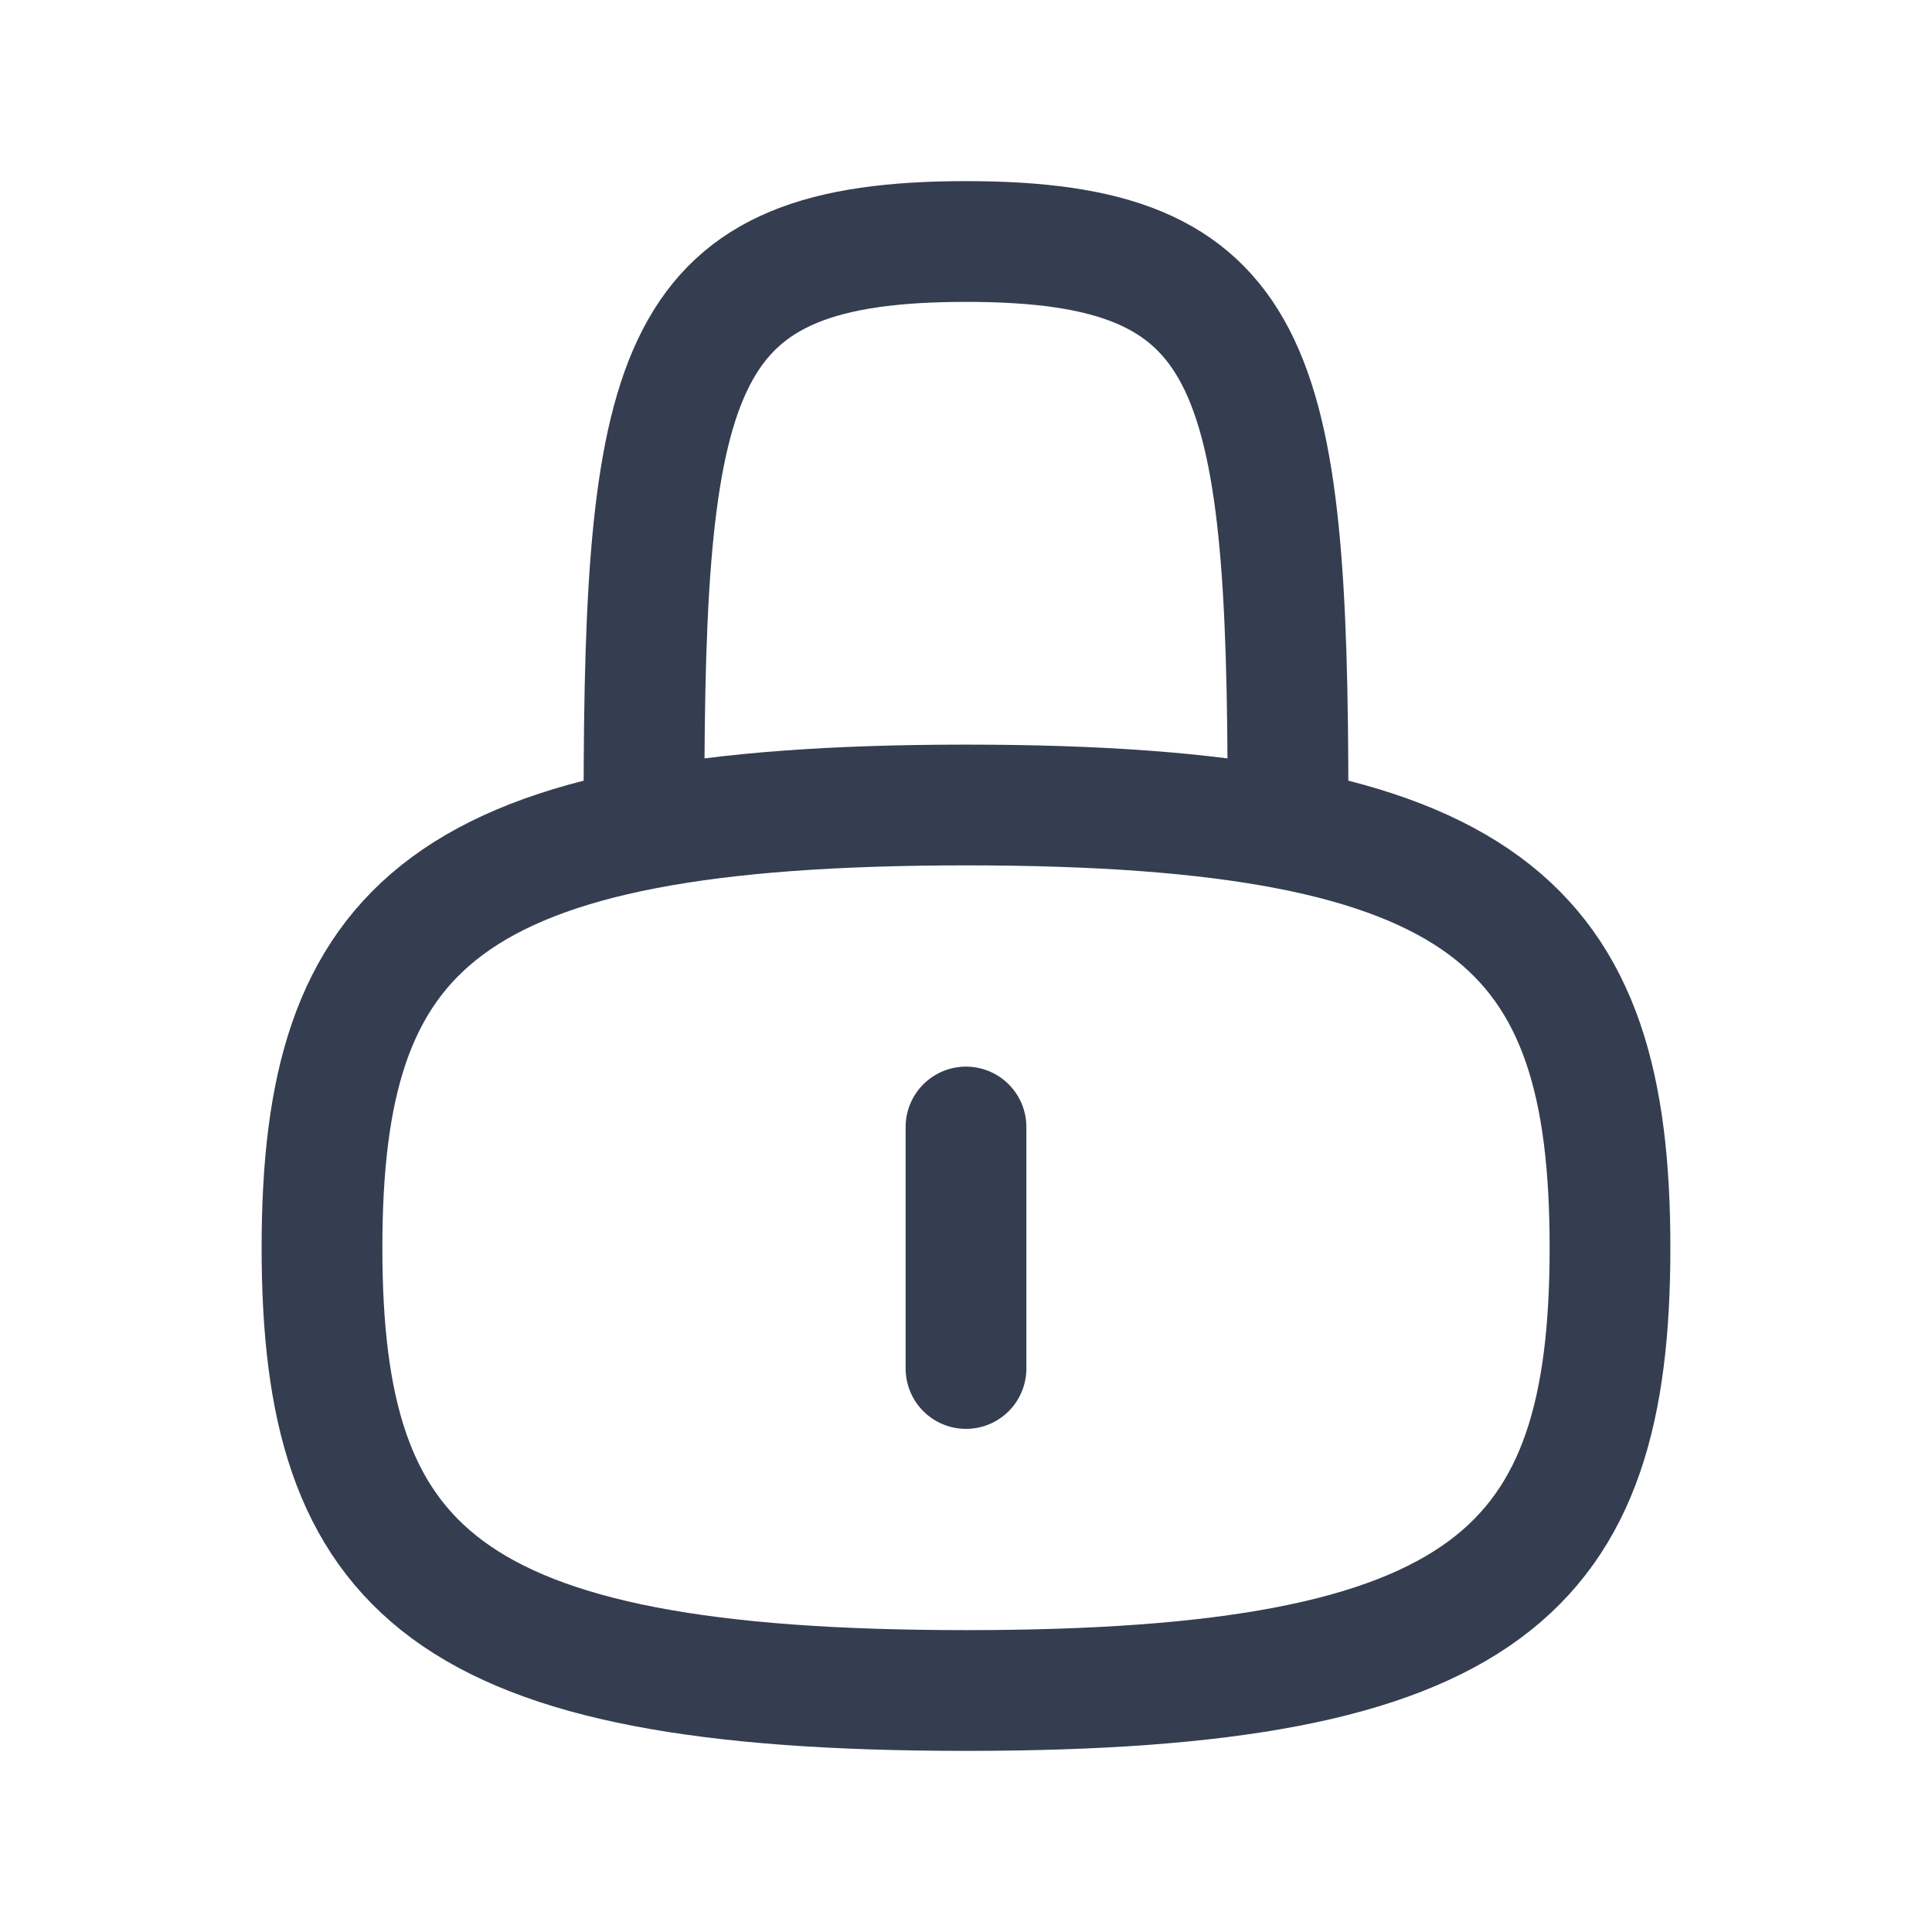 <svg width="24" height="24" viewBox="0 0 24 24" fill="none" xmlns="http://www.w3.org/2000/svg">
<path d="M20 15.5C20 19.5 18.5 21 12 21C5.5 21 4 19.5 4 15.5C4 11.5 5.5 10 12 10C18.5 10 20 11.5 20 15.5Z" stroke="#353E50" stroke-width="1.5" stroke-linecap="round" stroke-linejoin="round"/>
<path d="M12 14V17" stroke="#353E50" stroke-width="1.5" stroke-linecap="round" stroke-linejoin="round"/>
<path d="M8 10C8 4.5 8.4 3 12 3C15.6 3 16 4.5 16 10" stroke="#353E50" stroke-width="1.5" stroke-linecap="round" stroke-linejoin="round"/>
</svg>
